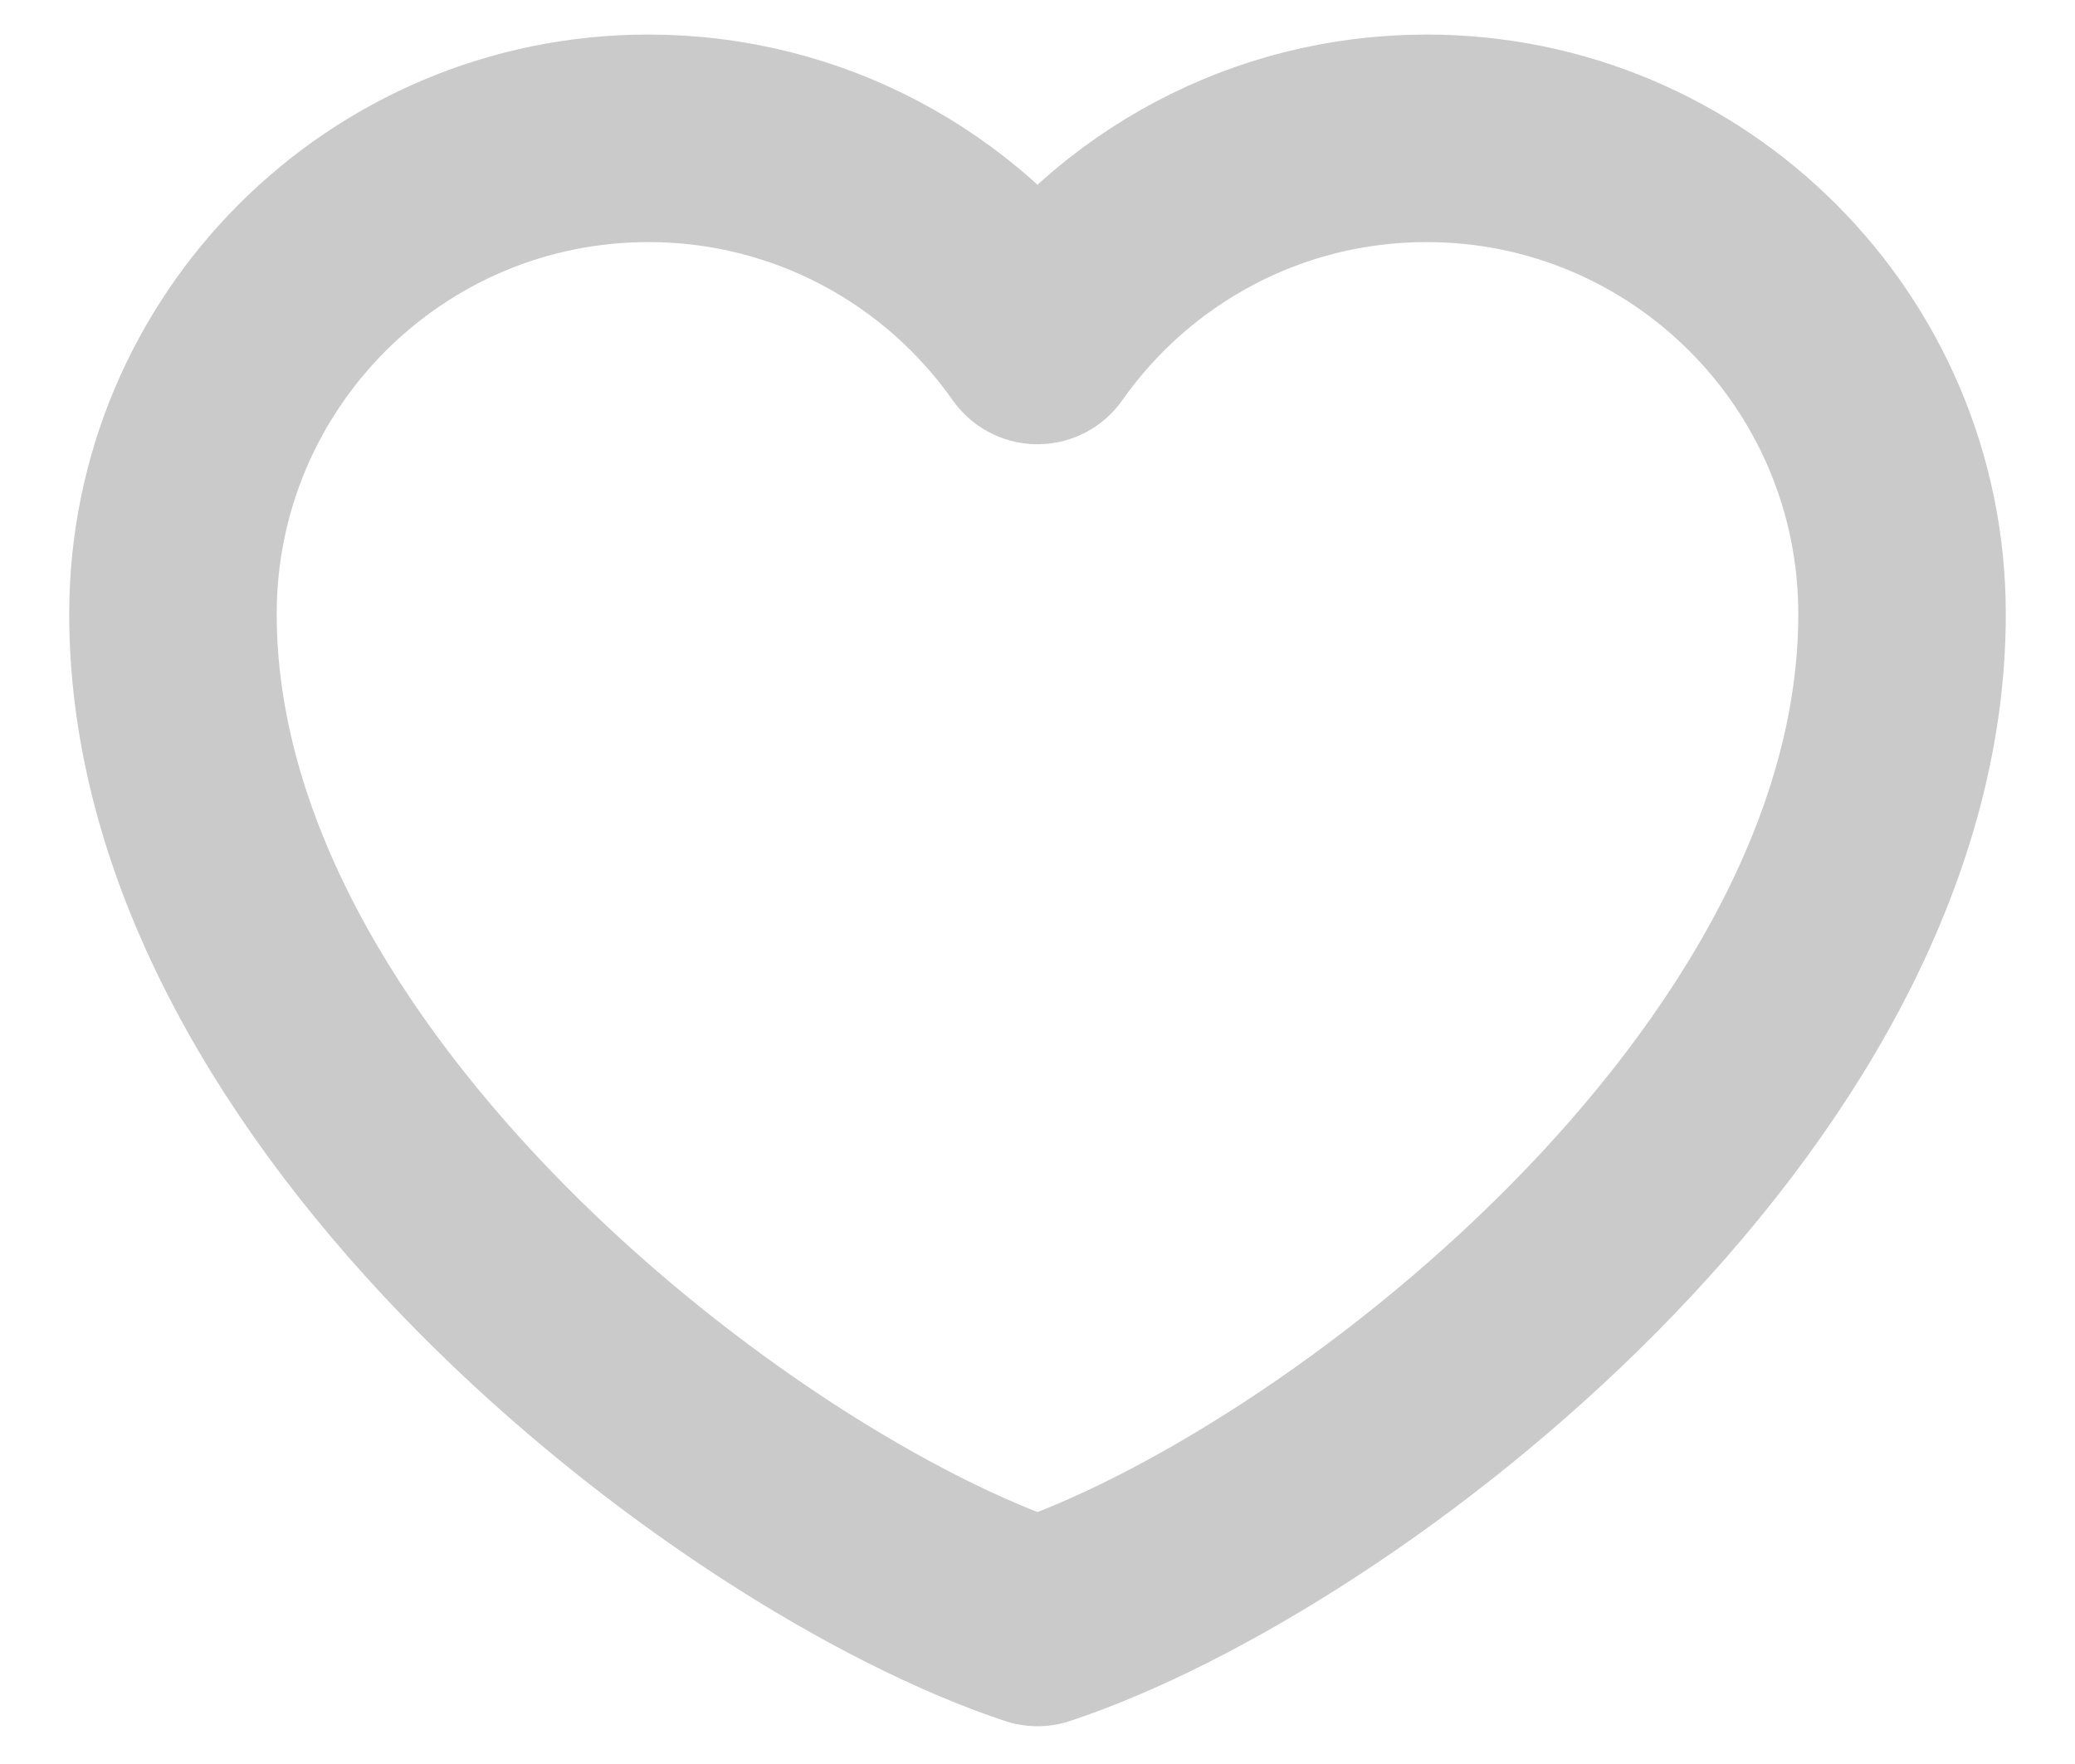 <svg width="20" height="17" viewBox="0 0 20 17" fill="none" xmlns="http://www.w3.org/2000/svg">
<path d="M6.25 1.333C3.719 1.333 1.667 3.385 1.667 5.917C1.667 10.5 7.083 14.667 10 15.636C12.917 14.667 18.333 10.5 18.333 5.917C18.333 3.385 16.281 1.333 13.75 1.333C12.2 1.333 10.829 2.103 10 3.281C9.171 2.103 7.8 1.333 6.25 1.333Z" stroke="#CACACA" stroke-width="2" stroke-linecap="round" stroke-linejoin="round"/>
</svg>
